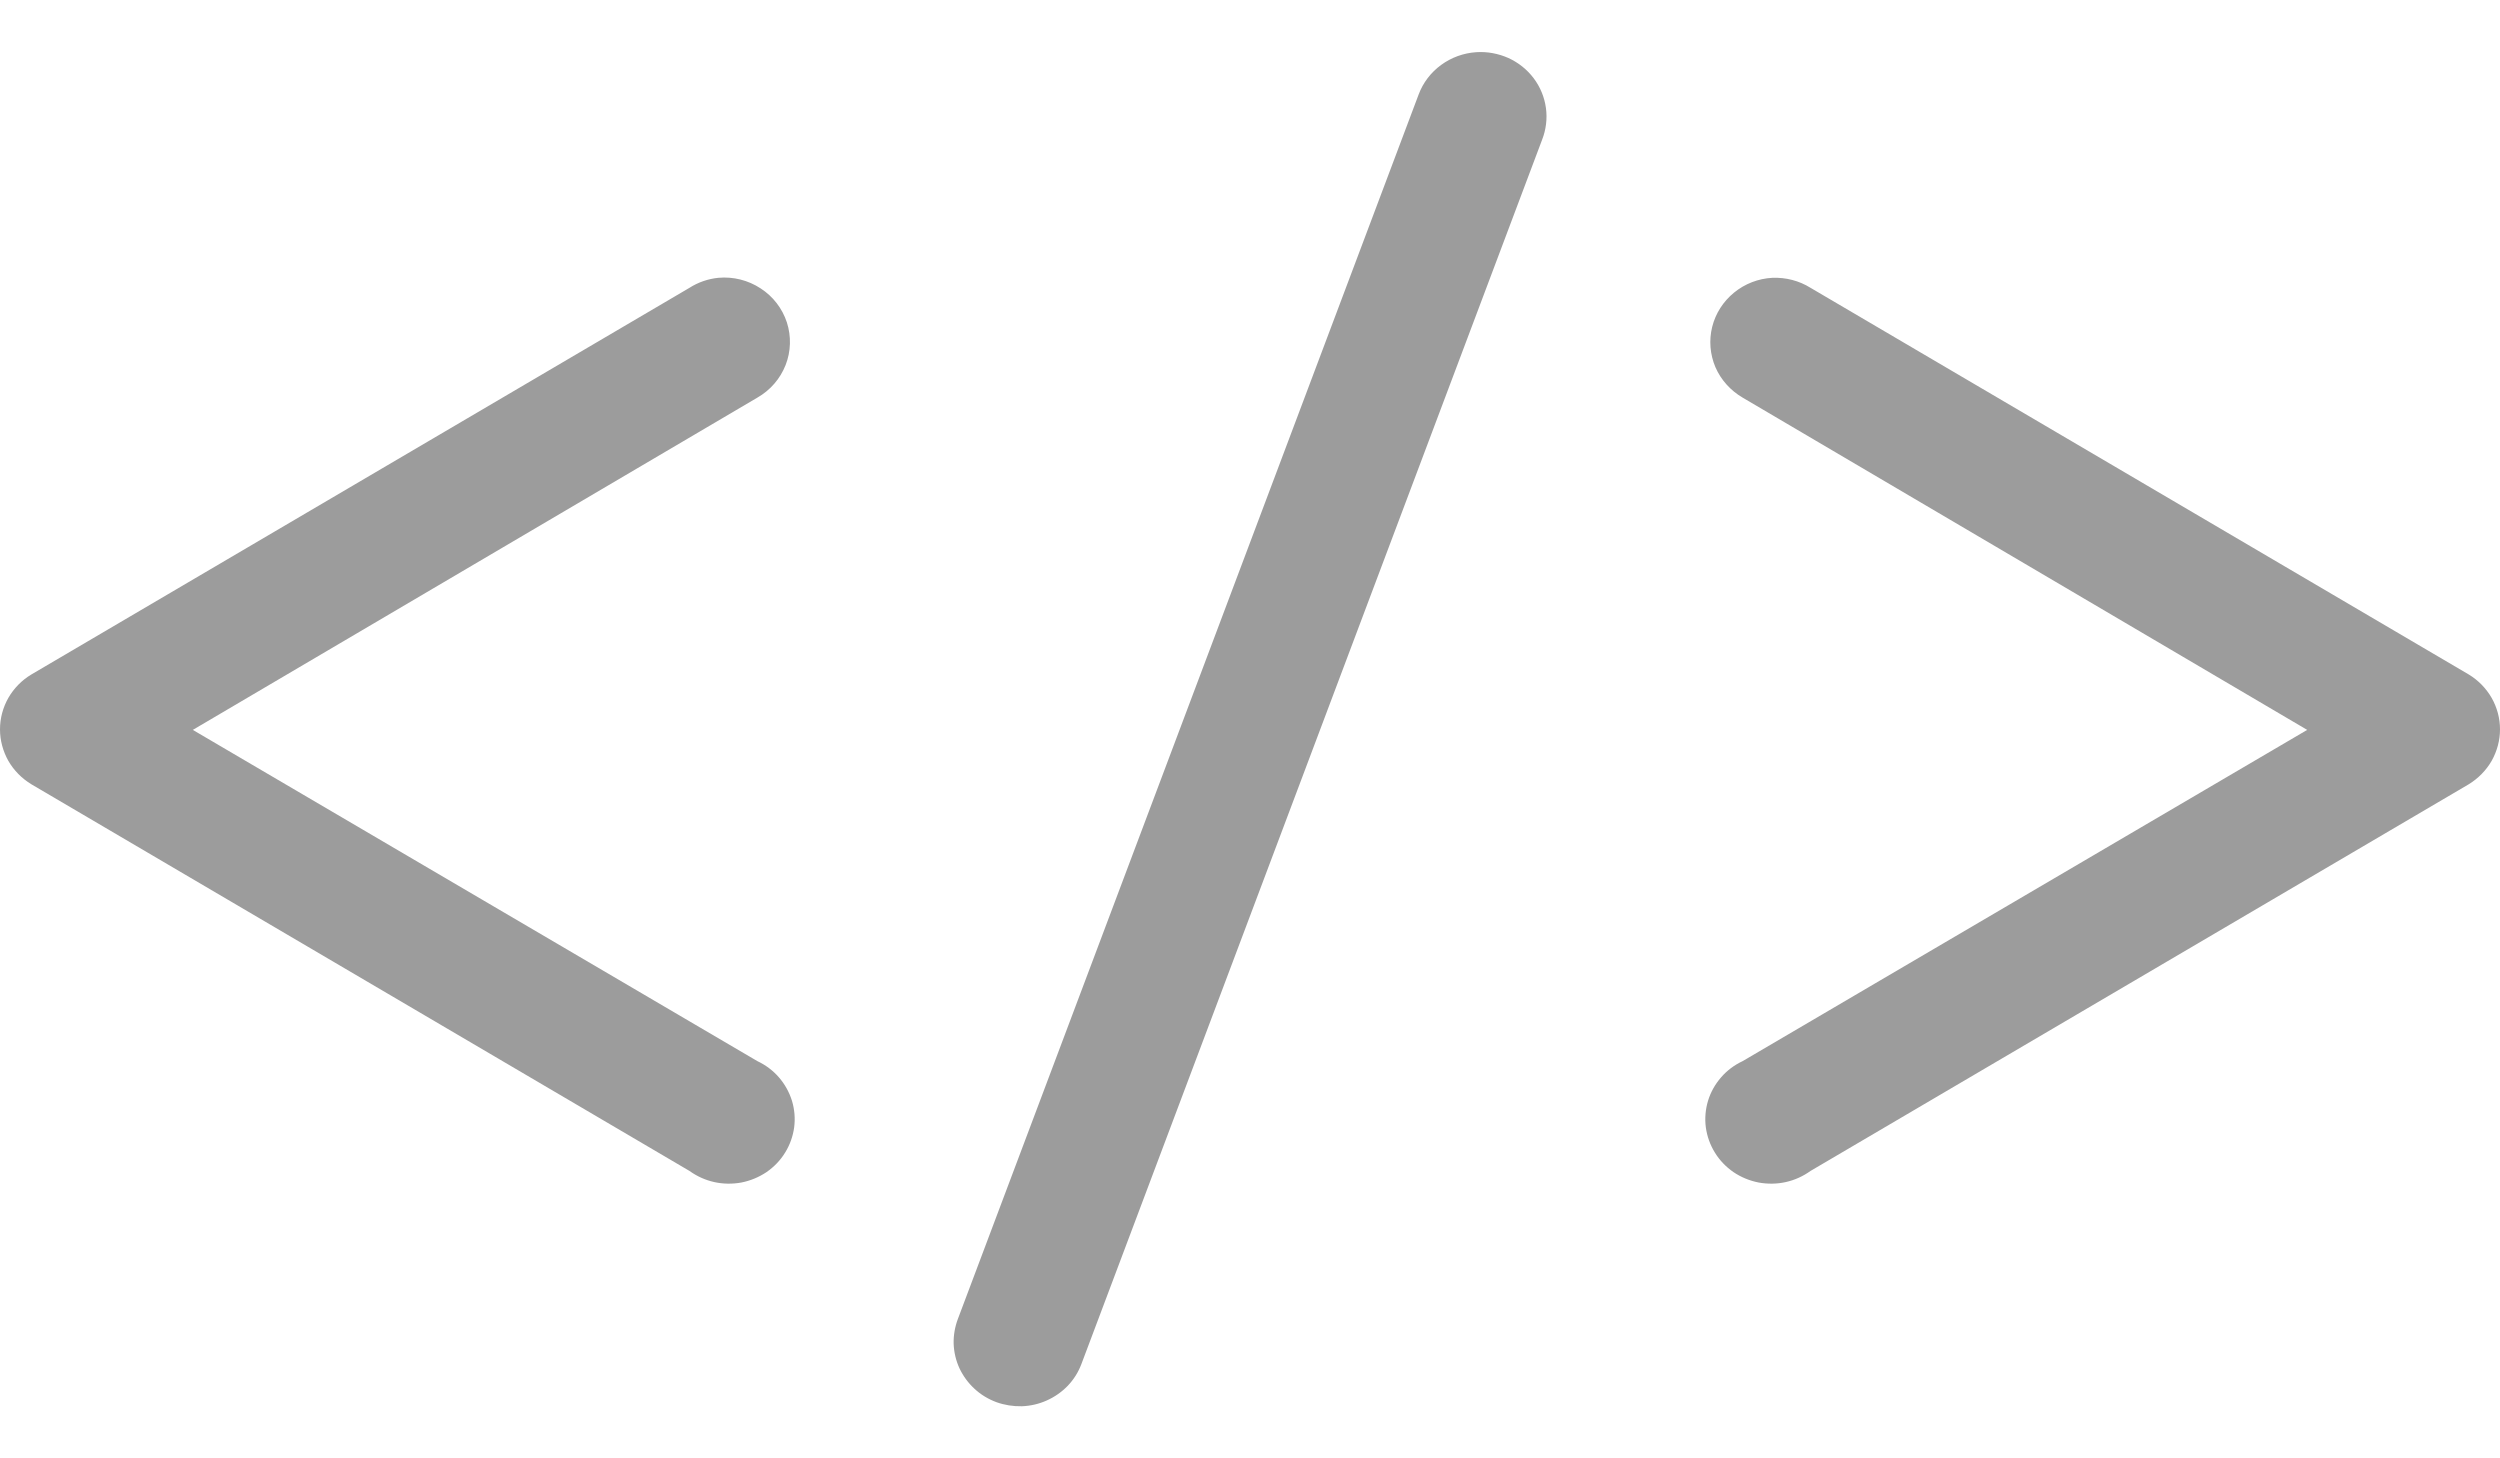 <svg width="24" height="14" viewBox="0 0 24 14" fill="none" xmlns="http://www.w3.org/2000/svg">
<path d="M14.172 0.501C14.05 0.509 13.932 0.552 13.834 0.624C13.736 0.696 13.661 0.794 13.619 0.907L9.196 12.661C9.167 12.738 9.153 12.819 9.155 12.9C9.158 12.982 9.177 13.062 9.211 13.136C9.246 13.21 9.295 13.277 9.356 13.333C9.416 13.389 9.488 13.432 9.566 13.461C9.644 13.489 9.727 13.502 9.81 13.5C9.893 13.497 9.975 13.478 10.05 13.444C10.126 13.41 10.194 13.362 10.251 13.303C10.308 13.243 10.352 13.173 10.381 13.096L14.804 1.342C14.842 1.245 14.855 1.14 14.841 1.037C14.827 0.934 14.787 0.836 14.724 0.752C14.661 0.668 14.577 0.601 14.481 0.557C14.384 0.514 14.278 0.494 14.172 0.501ZM6.896 2.667C6.797 2.677 6.702 2.71 6.619 2.763L0.301 6.475C0.209 6.53 0.133 6.608 0.08 6.7C0.028 6.792 0 6.896 0 7.002C0 7.107 0.028 7.211 0.08 7.304C0.133 7.396 0.209 7.473 0.301 7.529L6.619 11.241C6.69 11.292 6.771 11.329 6.857 11.348C6.943 11.367 7.032 11.368 7.118 11.352C7.204 11.335 7.286 11.301 7.359 11.252C7.431 11.202 7.492 11.139 7.537 11.065C7.583 10.991 7.612 10.909 7.624 10.823C7.635 10.738 7.628 10.651 7.603 10.568C7.577 10.485 7.535 10.409 7.478 10.343C7.421 10.277 7.35 10.224 7.271 10.187L1.851 7.007L7.271 3.817C7.395 3.746 7.49 3.636 7.542 3.504C7.593 3.373 7.597 3.229 7.554 3.095C7.51 2.961 7.421 2.845 7.301 2.768C7.182 2.69 7.039 2.654 6.896 2.667ZM17.015 2.667C16.88 2.674 16.751 2.724 16.647 2.809C16.543 2.894 16.469 3.009 16.437 3.138C16.405 3.267 16.416 3.402 16.468 3.525C16.521 3.647 16.613 3.749 16.729 3.817L22.149 7.007L16.729 10.187C16.65 10.224 16.579 10.277 16.522 10.343C16.465 10.409 16.422 10.485 16.397 10.568C16.372 10.651 16.365 10.738 16.376 10.823C16.388 10.909 16.417 10.991 16.463 11.065C16.508 11.139 16.569 11.202 16.641 11.252C16.713 11.301 16.796 11.335 16.882 11.352C16.968 11.368 17.058 11.367 17.143 11.348C17.229 11.329 17.31 11.292 17.381 11.241L23.7 7.529C23.791 7.473 23.867 7.396 23.92 7.304C23.972 7.211 24 7.107 24 7.002C24 6.896 23.972 6.792 23.92 6.7C23.867 6.608 23.791 6.53 23.7 6.475L17.381 2.763C17.272 2.695 17.145 2.662 17.015 2.667Z" fill="#9C9C9C"/>
</svg>
